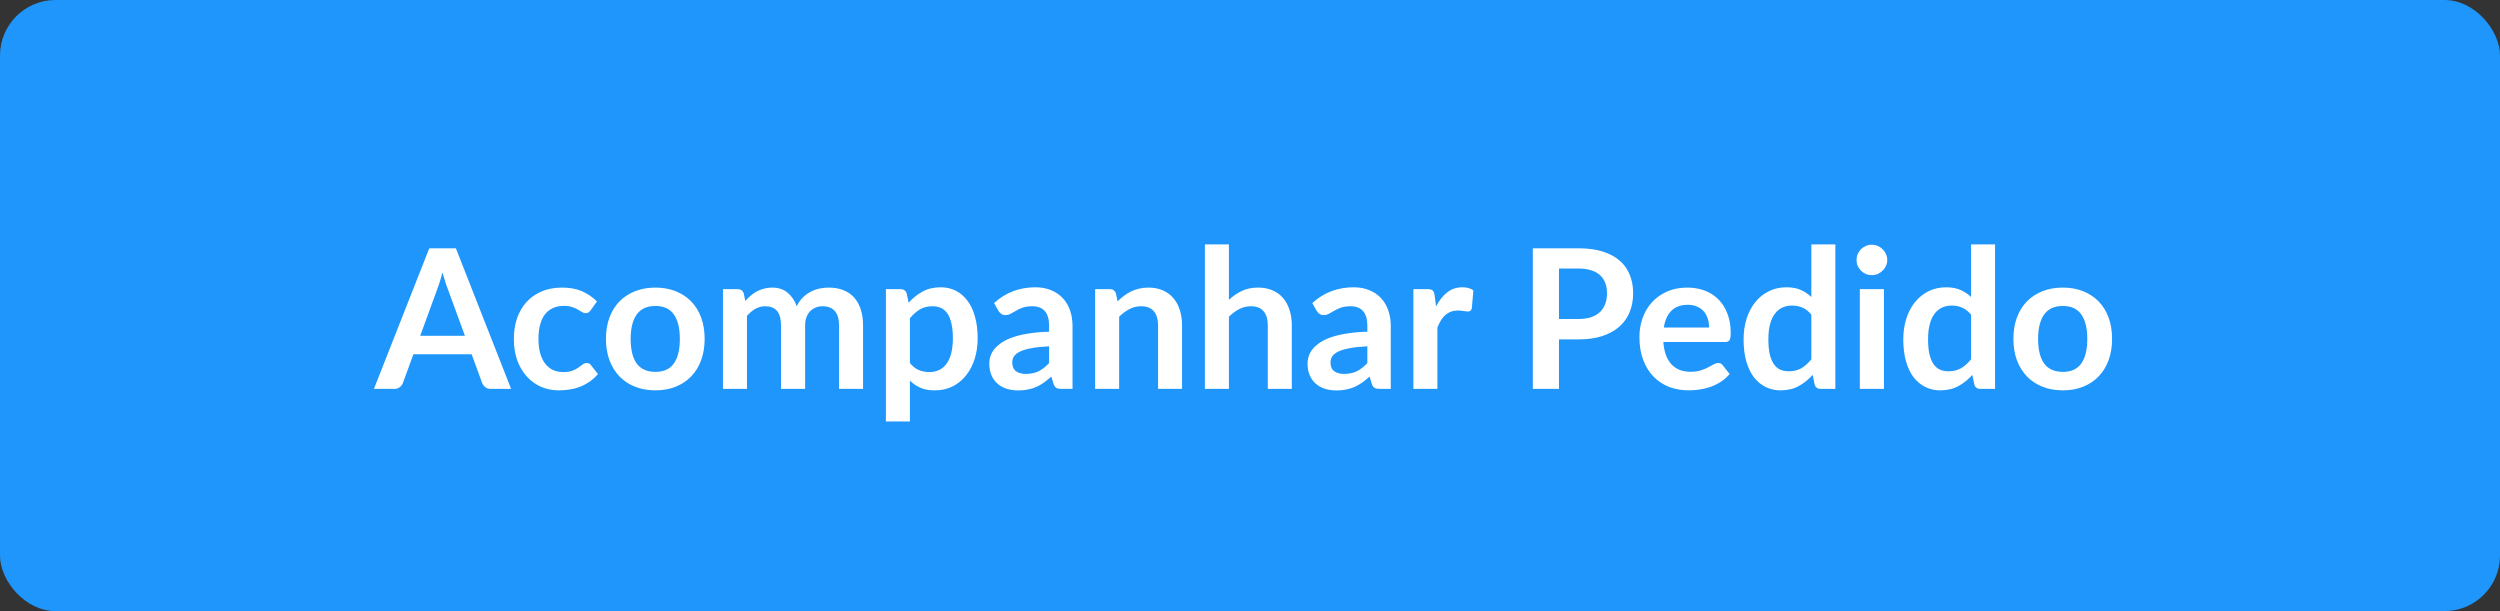 <svg width="180" height="44" viewBox="0 0 180 44" fill="none" xmlns="http://www.w3.org/2000/svg">
<rect x="0" y="0" width="180" height="44" fill="#333333" stroke="none"/>
<rect width="180" height="44" rx="4" fill="#1E96FC"/>
<path d="M33.475 24.178L32.243 20.811C32.182 20.662 32.119 20.484 32.054 20.279C31.989 20.074 31.923 19.852 31.858 19.614C31.797 19.852 31.734 20.076 31.669 20.286C31.604 20.491 31.541 20.671 31.48 20.825L30.255 24.178H33.475ZM36.8 28H35.344C35.181 28 35.048 27.96 34.945 27.881C34.842 27.797 34.765 27.694 34.714 27.573L33.958 25.508H29.765L29.009 27.573C28.972 27.68 28.899 27.778 28.792 27.867C28.685 27.956 28.552 28 28.393 28H26.923L30.906 17.878H32.824L36.8 28ZM42.528 22.337C42.477 22.402 42.426 22.454 42.374 22.491C42.328 22.528 42.258 22.547 42.164 22.547C42.076 22.547 41.989 22.521 41.905 22.47C41.821 22.414 41.721 22.353 41.604 22.288C41.488 22.218 41.348 22.157 41.184 22.106C41.026 22.05 40.827 22.022 40.589 22.022C40.286 22.022 40.02 22.078 39.791 22.19C39.563 22.297 39.371 22.454 39.217 22.659C39.068 22.864 38.956 23.114 38.881 23.408C38.807 23.697 38.769 24.026 38.769 24.395C38.769 24.778 38.809 25.118 38.888 25.417C38.972 25.716 39.091 25.968 39.245 26.173C39.399 26.374 39.586 26.528 39.805 26.635C40.025 26.738 40.272 26.789 40.547 26.789C40.823 26.789 41.044 26.756 41.212 26.691C41.385 26.621 41.53 26.546 41.646 26.467C41.763 26.383 41.863 26.308 41.947 26.243C42.036 26.173 42.134 26.138 42.241 26.138C42.381 26.138 42.486 26.192 42.556 26.299L43.053 26.929C42.862 27.153 42.654 27.342 42.43 27.496C42.206 27.645 41.973 27.767 41.73 27.86C41.492 27.949 41.245 28.012 40.988 28.049C40.736 28.086 40.484 28.105 40.232 28.105C39.789 28.105 39.371 28.023 38.979 27.86C38.587 27.692 38.244 27.449 37.95 27.132C37.656 26.815 37.423 26.427 37.25 25.97C37.082 25.508 36.998 24.983 36.998 24.395C36.998 23.868 37.073 23.38 37.222 22.932C37.376 22.479 37.6 22.09 37.894 21.763C38.188 21.432 38.552 21.173 38.986 20.986C39.42 20.799 39.92 20.706 40.484 20.706C41.021 20.706 41.49 20.792 41.891 20.965C42.297 21.138 42.661 21.385 42.983 21.707L42.528 22.337ZM47.192 20.706C47.724 20.706 48.207 20.792 48.641 20.965C49.08 21.138 49.453 21.383 49.761 21.7C50.074 22.017 50.314 22.405 50.482 22.862C50.65 23.319 50.734 23.83 50.734 24.395C50.734 24.964 50.65 25.478 50.482 25.935C50.314 26.392 50.074 26.782 49.761 27.104C49.453 27.426 49.08 27.673 48.641 27.846C48.207 28.019 47.724 28.105 47.192 28.105C46.656 28.105 46.168 28.019 45.729 27.846C45.291 27.673 44.915 27.426 44.602 27.104C44.294 26.782 44.054 26.392 43.881 25.935C43.713 25.478 43.629 24.964 43.629 24.395C43.629 23.83 43.713 23.319 43.881 22.862C44.054 22.405 44.294 22.017 44.602 21.7C44.915 21.383 45.291 21.138 45.729 20.965C46.168 20.792 46.656 20.706 47.192 20.706ZM47.192 26.775C47.789 26.775 48.23 26.574 48.515 26.173C48.804 25.772 48.949 25.184 48.949 24.409C48.949 23.634 48.804 23.044 48.515 22.638C48.23 22.232 47.789 22.029 47.192 22.029C46.586 22.029 46.135 22.234 45.841 22.645C45.552 23.051 45.407 23.639 45.407 24.409C45.407 25.179 45.552 25.767 45.841 26.173C46.135 26.574 46.586 26.775 47.192 26.775ZM52.053 28V20.818H53.11C53.334 20.818 53.481 20.923 53.551 21.133L53.663 21.665C53.789 21.525 53.92 21.397 54.055 21.28C54.195 21.163 54.342 21.063 54.496 20.979C54.655 20.895 54.823 20.83 55 20.783C55.182 20.732 55.381 20.706 55.595 20.706C56.048 20.706 56.419 20.83 56.708 21.077C57.002 21.32 57.222 21.644 57.366 22.05C57.478 21.812 57.618 21.609 57.786 21.441C57.954 21.268 58.139 21.128 58.339 21.021C58.54 20.914 58.752 20.834 58.976 20.783C59.205 20.732 59.434 20.706 59.662 20.706C60.059 20.706 60.411 20.767 60.719 20.888C61.027 21.009 61.286 21.187 61.496 21.42C61.706 21.653 61.865 21.938 61.972 22.274C62.084 22.61 62.14 22.995 62.14 23.429V28H60.411V23.429C60.411 22.972 60.311 22.629 60.11 22.4C59.91 22.167 59.616 22.05 59.228 22.05C59.051 22.05 58.885 22.08 58.731 22.141C58.582 22.202 58.449 22.29 58.332 22.407C58.22 22.519 58.132 22.661 58.066 22.834C58.001 23.007 57.968 23.205 57.968 23.429V28H56.232V23.429C56.232 22.948 56.134 22.598 55.938 22.379C55.747 22.16 55.465 22.05 55.091 22.05C54.839 22.05 54.604 22.113 54.384 22.239C54.17 22.36 53.969 22.528 53.782 22.743V28H52.053ZM65.513 26.138C65.709 26.376 65.921 26.544 66.15 26.642C66.383 26.74 66.635 26.789 66.906 26.789C67.167 26.789 67.403 26.74 67.613 26.642C67.823 26.544 68 26.395 68.145 26.194C68.294 25.993 68.408 25.741 68.488 25.438C68.567 25.13 68.607 24.768 68.607 24.353C68.607 23.933 68.572 23.578 68.502 23.289C68.436 22.995 68.341 22.757 68.215 22.575C68.089 22.393 67.935 22.26 67.753 22.176C67.575 22.092 67.372 22.05 67.144 22.05C66.784 22.05 66.479 22.127 66.227 22.281C65.975 22.43 65.737 22.643 65.513 22.918V26.138ZM65.422 21.798C65.716 21.467 66.049 21.198 66.423 20.993C66.796 20.788 67.235 20.685 67.739 20.685C68.131 20.685 68.488 20.767 68.81 20.93C69.136 21.093 69.416 21.331 69.65 21.644C69.888 21.952 70.07 22.335 70.196 22.792C70.326 23.245 70.392 23.765 70.392 24.353C70.392 24.89 70.319 25.387 70.175 25.844C70.03 26.301 69.822 26.698 69.552 27.034C69.286 27.37 68.961 27.634 68.579 27.825C68.201 28.012 67.776 28.105 67.305 28.105C66.903 28.105 66.56 28.044 66.276 27.923C65.991 27.797 65.737 27.624 65.513 27.405V30.345H63.784V20.818H64.841C65.065 20.818 65.212 20.923 65.282 21.133L65.422 21.798ZM75.535 24.934C75.035 24.957 74.615 25.002 74.275 25.067C73.934 25.128 73.661 25.207 73.456 25.305C73.25 25.403 73.103 25.517 73.015 25.648C72.926 25.779 72.882 25.921 72.882 26.075C72.882 26.378 72.97 26.595 73.148 26.726C73.33 26.857 73.565 26.922 73.855 26.922C74.209 26.922 74.515 26.859 74.772 26.733C75.033 26.602 75.287 26.406 75.535 26.145V24.934ZM71.573 21.819C72.399 21.063 73.393 20.685 74.555 20.685C74.975 20.685 75.35 20.755 75.682 20.895C76.013 21.03 76.293 21.222 76.522 21.469C76.75 21.712 76.923 22.003 77.04 22.344C77.161 22.685 77.222 23.058 77.222 23.464V28H76.438C76.274 28 76.148 27.977 76.06 27.93C75.971 27.879 75.901 27.778 75.85 27.629L75.696 27.111C75.514 27.274 75.336 27.419 75.164 27.545C74.991 27.666 74.811 27.769 74.625 27.853C74.438 27.937 74.237 28 74.023 28.042C73.813 28.089 73.579 28.112 73.323 28.112C73.019 28.112 72.739 28.072 72.483 27.993C72.226 27.909 72.004 27.785 71.818 27.622C71.631 27.459 71.486 27.256 71.384 27.013C71.281 26.77 71.23 26.488 71.23 26.166C71.23 25.984 71.26 25.804 71.321 25.627C71.381 25.445 71.479 25.272 71.615 25.109C71.755 24.946 71.934 24.792 72.154 24.647C72.373 24.502 72.641 24.376 72.959 24.269C73.281 24.162 73.654 24.075 74.079 24.01C74.503 23.94 74.989 23.898 75.535 23.884V23.464C75.535 22.983 75.432 22.629 75.227 22.4C75.021 22.167 74.725 22.05 74.338 22.05C74.058 22.05 73.824 22.083 73.638 22.148C73.456 22.213 73.295 22.288 73.155 22.372C73.015 22.451 72.886 22.524 72.77 22.589C72.658 22.654 72.532 22.687 72.392 22.687C72.27 22.687 72.168 22.657 72.084 22.596C72 22.531 71.932 22.456 71.881 22.372L71.573 21.819ZM80.467 21.7C80.612 21.555 80.763 21.422 80.922 21.301C81.085 21.175 81.256 21.07 81.433 20.986C81.615 20.897 81.809 20.83 82.014 20.783C82.219 20.732 82.443 20.706 82.686 20.706C83.078 20.706 83.426 20.774 83.729 20.909C84.032 21.04 84.284 21.226 84.485 21.469C84.69 21.707 84.844 21.994 84.947 22.33C85.054 22.661 85.108 23.028 85.108 23.429V28H83.379V23.429C83.379 22.99 83.279 22.652 83.078 22.414C82.877 22.171 82.572 22.05 82.161 22.05C81.862 22.05 81.582 22.118 81.321 22.253C81.06 22.388 80.812 22.573 80.579 22.806V28H78.85V20.818H79.907C80.131 20.818 80.278 20.923 80.348 21.133L80.467 21.7ZM88.481 21.588C88.761 21.327 89.069 21.114 89.405 20.951C89.741 20.788 90.136 20.706 90.588 20.706C90.98 20.706 91.328 20.774 91.631 20.909C91.935 21.04 92.187 21.226 92.387 21.469C92.593 21.707 92.747 21.994 92.849 22.33C92.957 22.661 93.01 23.028 93.01 23.429V28H91.281V23.429C91.281 22.99 91.181 22.652 90.98 22.414C90.78 22.171 90.474 22.05 90.063 22.05C89.765 22.05 89.485 22.118 89.223 22.253C88.962 22.388 88.715 22.573 88.481 22.806V28H86.752V17.598H88.481V21.588ZM98.449 24.934C97.949 24.957 97.529 25.002 97.189 25.067C96.848 25.128 96.575 25.207 96.37 25.305C96.164 25.403 96.017 25.517 95.929 25.648C95.84 25.779 95.796 25.921 95.796 26.075C95.796 26.378 95.884 26.595 96.062 26.726C96.244 26.857 96.479 26.922 96.769 26.922C97.123 26.922 97.429 26.859 97.686 26.733C97.947 26.602 98.201 26.406 98.449 26.145V24.934ZM94.487 21.819C95.313 21.063 96.307 20.685 97.469 20.685C97.889 20.685 98.264 20.755 98.596 20.895C98.927 21.03 99.207 21.222 99.436 21.469C99.664 21.712 99.837 22.003 99.954 22.344C100.075 22.685 100.136 23.058 100.136 23.464V28H99.352C99.188 28 99.062 27.977 98.974 27.93C98.885 27.879 98.815 27.778 98.764 27.629L98.61 27.111C98.428 27.274 98.25 27.419 98.078 27.545C97.905 27.666 97.725 27.769 97.539 27.853C97.352 27.937 97.151 28 96.937 28.042C96.727 28.089 96.493 28.112 96.237 28.112C95.933 28.112 95.653 28.072 95.397 27.993C95.14 27.909 94.918 27.785 94.732 27.622C94.545 27.459 94.4 27.256 94.298 27.013C94.195 26.77 94.144 26.488 94.144 26.166C94.144 25.984 94.174 25.804 94.235 25.627C94.295 25.445 94.393 25.272 94.529 25.109C94.669 24.946 94.848 24.792 95.068 24.647C95.287 24.502 95.555 24.376 95.873 24.269C96.195 24.162 96.568 24.075 96.993 24.01C97.417 23.94 97.903 23.898 98.449 23.884V23.464C98.449 22.983 98.346 22.629 98.141 22.4C97.935 22.167 97.639 22.05 97.252 22.05C96.972 22.05 96.738 22.083 96.552 22.148C96.37 22.213 96.209 22.288 96.069 22.372C95.929 22.451 95.8 22.524 95.684 22.589C95.572 22.654 95.446 22.687 95.306 22.687C95.184 22.687 95.082 22.657 94.998 22.596C94.914 22.531 94.846 22.456 94.795 22.372L94.487 21.819ZM103.395 22.064C103.619 21.635 103.885 21.299 104.193 21.056C104.501 20.809 104.865 20.685 105.285 20.685C105.616 20.685 105.882 20.757 106.083 20.902L105.971 22.197C105.948 22.281 105.913 22.342 105.866 22.379C105.824 22.412 105.766 22.428 105.691 22.428C105.621 22.428 105.516 22.416 105.376 22.393C105.241 22.37 105.108 22.358 104.977 22.358C104.786 22.358 104.615 22.386 104.466 22.442C104.317 22.498 104.181 22.58 104.06 22.687C103.943 22.79 103.838 22.916 103.745 23.065C103.656 23.214 103.572 23.385 103.493 23.576V28H101.764V20.818H102.779C102.956 20.818 103.08 20.851 103.15 20.916C103.22 20.977 103.267 21.089 103.29 21.252L103.395 22.064ZM113.653 22.967C113.999 22.967 114.3 22.925 114.556 22.841C114.813 22.752 115.025 22.629 115.193 22.47C115.366 22.307 115.494 22.111 115.578 21.882C115.662 21.649 115.704 21.39 115.704 21.105C115.704 20.834 115.662 20.589 115.578 20.37C115.494 20.151 115.368 19.964 115.2 19.81C115.032 19.656 114.82 19.539 114.563 19.46C114.307 19.376 114.003 19.334 113.653 19.334H112.246V22.967H113.653ZM113.653 17.878C114.33 17.878 114.916 17.957 115.41 18.116C115.905 18.275 116.313 18.496 116.635 18.781C116.957 19.066 117.195 19.406 117.349 19.803C117.508 20.2 117.587 20.634 117.587 21.105C117.587 21.595 117.506 22.045 117.342 22.456C117.179 22.862 116.934 23.212 116.607 23.506C116.281 23.8 115.87 24.029 115.375 24.192C114.885 24.355 114.311 24.437 113.653 24.437H112.246V28H110.363V17.878H113.653ZM123.057 23.583C123.057 23.359 123.025 23.149 122.959 22.953C122.899 22.752 122.805 22.577 122.679 22.428C122.553 22.279 122.392 22.162 122.196 22.078C122.005 21.989 121.781 21.945 121.524 21.945C121.025 21.945 120.631 22.087 120.341 22.372C120.057 22.657 119.875 23.06 119.795 23.583H123.057ZM119.76 24.626C119.788 24.995 119.854 25.314 119.956 25.585C120.059 25.851 120.194 26.073 120.362 26.25C120.53 26.423 120.729 26.553 120.957 26.642C121.191 26.726 121.447 26.768 121.727 26.768C122.007 26.768 122.248 26.735 122.448 26.67C122.654 26.605 122.831 26.532 122.98 26.453C123.134 26.374 123.267 26.301 123.379 26.236C123.496 26.171 123.608 26.138 123.715 26.138C123.86 26.138 123.967 26.192 124.037 26.299L124.534 26.929C124.343 27.153 124.128 27.342 123.89 27.496C123.652 27.645 123.403 27.767 123.141 27.86C122.885 27.949 122.621 28.012 122.35 28.049C122.084 28.086 121.825 28.105 121.573 28.105C121.074 28.105 120.61 28.023 120.18 27.86C119.751 27.692 119.378 27.447 119.06 27.125C118.743 26.798 118.493 26.397 118.311 25.921C118.129 25.44 118.038 24.885 118.038 24.255C118.038 23.765 118.118 23.305 118.276 22.876C118.435 22.442 118.661 22.066 118.955 21.749C119.254 21.427 119.616 21.173 120.04 20.986C120.47 20.799 120.953 20.706 121.489 20.706C121.942 20.706 122.36 20.778 122.742 20.923C123.125 21.068 123.454 21.28 123.729 21.56C124.005 21.835 124.219 22.176 124.373 22.582C124.532 22.983 124.611 23.443 124.611 23.961C124.611 24.222 124.583 24.4 124.527 24.493C124.471 24.582 124.364 24.626 124.205 24.626H119.76ZM130.417 22.652C130.221 22.414 130.006 22.246 129.773 22.148C129.544 22.05 129.297 22.001 129.031 22.001C128.769 22.001 128.534 22.05 128.324 22.148C128.114 22.246 127.934 22.395 127.785 22.596C127.635 22.792 127.521 23.044 127.442 23.352C127.362 23.655 127.323 24.015 127.323 24.43C127.323 24.85 127.355 25.207 127.421 25.501C127.491 25.79 127.589 26.028 127.715 26.215C127.841 26.397 127.995 26.53 128.177 26.614C128.359 26.693 128.562 26.733 128.786 26.733C129.145 26.733 129.451 26.658 129.703 26.509C129.955 26.36 130.193 26.147 130.417 25.872V22.652ZM132.146 17.598V28H131.089C130.86 28 130.715 27.895 130.655 27.685L130.508 26.992C130.218 27.323 129.885 27.592 129.507 27.797C129.133 28.002 128.697 28.105 128.198 28.105C127.806 28.105 127.446 28.023 127.12 27.86C126.793 27.697 126.511 27.461 126.273 27.153C126.039 26.84 125.857 26.455 125.727 25.998C125.601 25.541 125.538 25.018 125.538 24.43C125.538 23.898 125.61 23.403 125.755 22.946C125.899 22.489 126.107 22.092 126.378 21.756C126.648 21.42 126.973 21.159 127.351 20.972C127.729 20.781 128.153 20.685 128.625 20.685C129.026 20.685 129.369 20.748 129.654 20.874C129.938 21 130.193 21.17 130.417 21.385V17.598H132.146ZM135.644 20.818V28H133.908V20.818H135.644ZM135.882 18.725C135.882 18.874 135.852 19.014 135.791 19.145C135.73 19.276 135.649 19.39 135.546 19.488C135.448 19.586 135.331 19.665 135.196 19.726C135.061 19.782 134.916 19.81 134.762 19.81C134.613 19.81 134.47 19.782 134.335 19.726C134.204 19.665 134.09 19.586 133.992 19.488C133.894 19.39 133.815 19.276 133.754 19.145C133.698 19.014 133.67 18.874 133.67 18.725C133.67 18.571 133.698 18.426 133.754 18.291C133.815 18.156 133.894 18.039 133.992 17.941C134.09 17.843 134.204 17.766 134.335 17.71C134.47 17.649 134.613 17.619 134.762 17.619C134.916 17.619 135.061 17.649 135.196 17.71C135.331 17.766 135.448 17.843 135.546 17.941C135.649 18.039 135.73 18.156 135.791 18.291C135.852 18.426 135.882 18.571 135.882 18.725ZM141.915 22.652C141.719 22.414 141.504 22.246 141.271 22.148C141.042 22.05 140.795 22.001 140.529 22.001C140.267 22.001 140.032 22.05 139.822 22.148C139.612 22.246 139.432 22.395 139.283 22.596C139.133 22.792 139.019 23.044 138.94 23.352C138.86 23.655 138.821 24.015 138.821 24.43C138.821 24.85 138.853 25.207 138.919 25.501C138.989 25.79 139.087 26.028 139.213 26.215C139.339 26.397 139.493 26.53 139.675 26.614C139.857 26.693 140.06 26.733 140.284 26.733C140.643 26.733 140.949 26.658 141.201 26.509C141.453 26.36 141.691 26.147 141.915 25.872V22.652ZM143.644 17.598V28H142.587C142.358 28 142.213 27.895 142.153 27.685L142.006 26.992C141.716 27.323 141.383 27.592 141.005 27.797C140.631 28.002 140.195 28.105 139.696 28.105C139.304 28.105 138.944 28.023 138.618 27.86C138.291 27.697 138.009 27.461 137.771 27.153C137.537 26.84 137.355 26.455 137.225 25.998C137.099 25.541 137.036 25.018 137.036 24.43C137.036 23.898 137.108 23.403 137.253 22.946C137.397 22.489 137.605 22.092 137.876 21.756C138.146 21.42 138.471 21.159 138.849 20.972C139.227 20.781 139.651 20.685 140.123 20.685C140.524 20.685 140.867 20.748 141.152 20.874C141.436 21 141.691 21.17 141.915 21.385V17.598H143.644ZM148.528 20.706C149.06 20.706 149.543 20.792 149.977 20.965C150.416 21.138 150.789 21.383 151.097 21.7C151.41 22.017 151.65 22.405 151.818 22.862C151.986 23.319 152.07 23.83 152.07 24.395C152.07 24.964 151.986 25.478 151.818 25.935C151.65 26.392 151.41 26.782 151.097 27.104C150.789 27.426 150.416 27.673 149.977 27.846C149.543 28.019 149.06 28.105 148.528 28.105C147.991 28.105 147.504 28.019 147.065 27.846C146.626 27.673 146.251 27.426 145.938 27.104C145.63 26.782 145.39 26.392 145.217 25.935C145.049 25.478 144.965 24.964 144.965 24.395C144.965 23.83 145.049 23.319 145.217 22.862C145.39 22.405 145.63 22.017 145.938 21.7C146.251 21.383 146.626 21.138 147.065 20.965C147.504 20.792 147.991 20.706 148.528 20.706ZM148.528 26.775C149.125 26.775 149.566 26.574 149.851 26.173C150.14 25.772 150.285 25.184 150.285 24.409C150.285 23.634 150.14 23.044 149.851 22.638C149.566 22.232 149.125 22.029 148.528 22.029C147.921 22.029 147.471 22.234 147.177 22.645C146.888 23.051 146.743 23.639 146.743 24.409C146.743 25.179 146.888 25.767 147.177 26.173C147.471 26.574 147.921 26.775 148.528 26.775Z" fill="white"/>
</svg>
